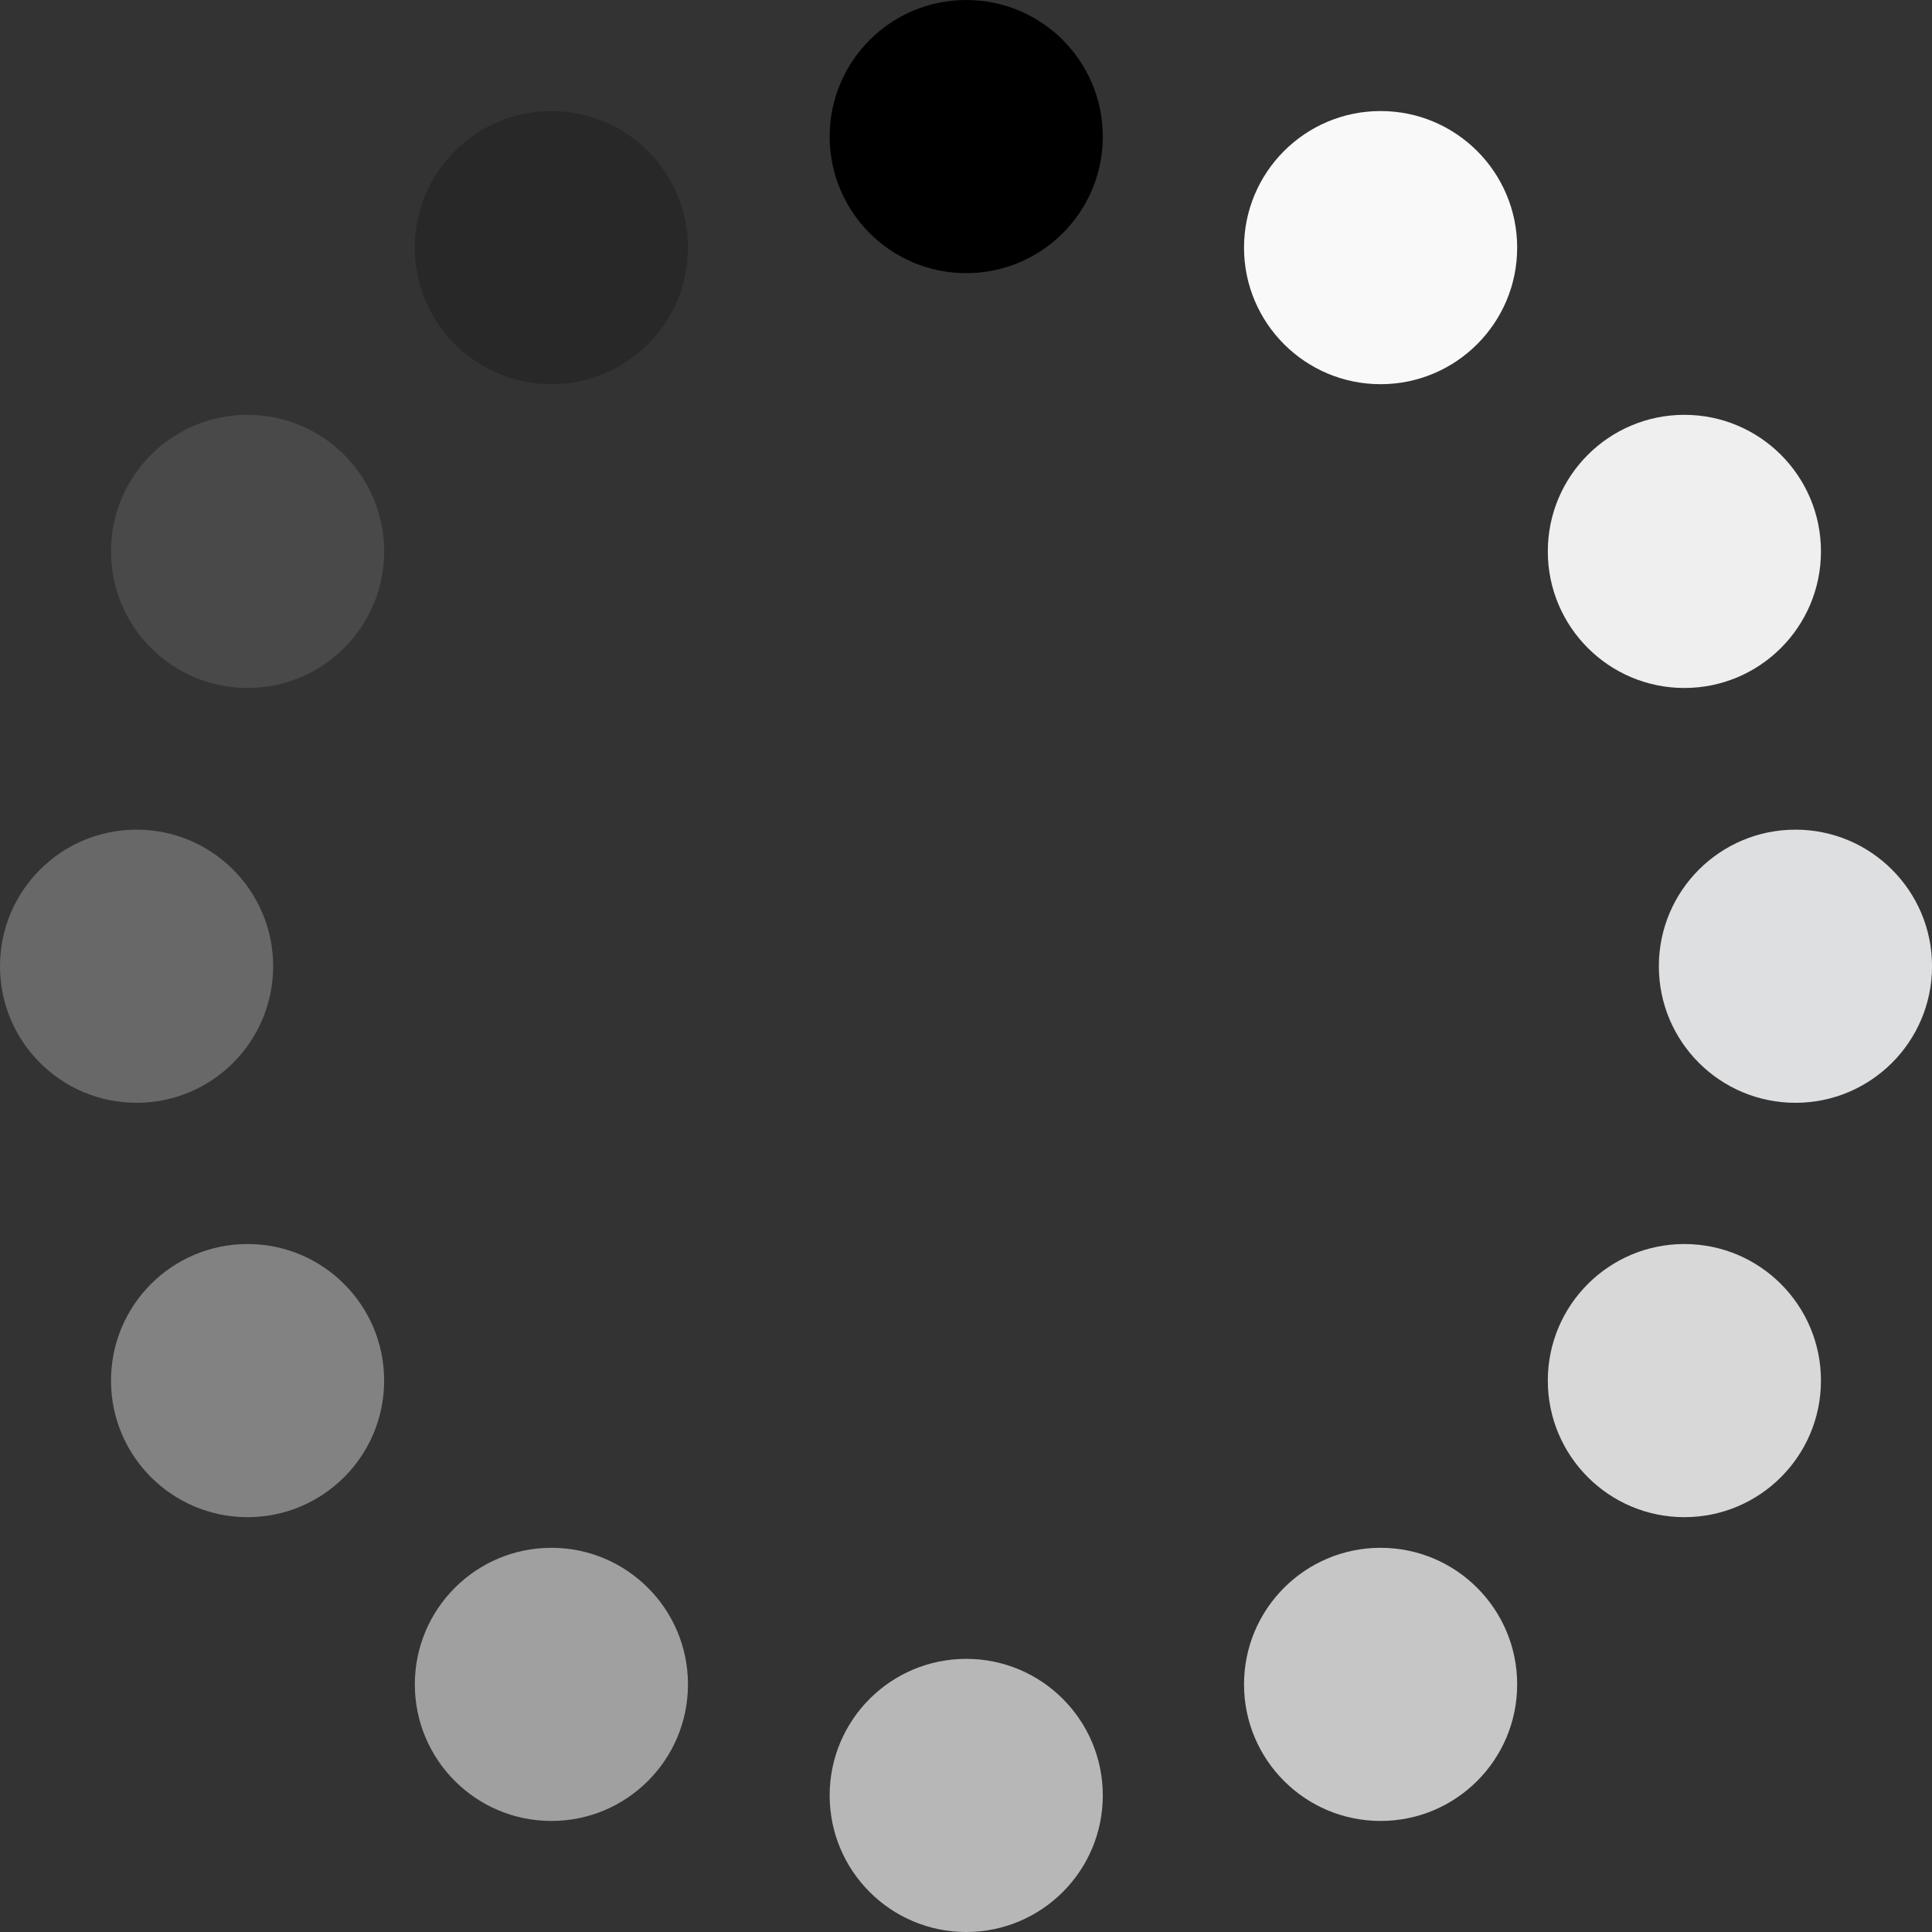 <svg width="42" height="42" viewBox="0 0 42 42" fill="none" xmlns="http://www.w3.org/2000/svg">
<rect x="0" y="0" width="42" height="42" fill="#333333" stroke="none"/>
<g clip-path="url(#clip0_120_3352)">
<path d="M21.005 5.938C22.645 5.938 23.974 4.609 23.974 2.969C23.974 1.329 22.645 0 21.005 0C19.365 0 18.036 1.329 18.036 2.969C18.036 4.609 19.365 5.938 21.005 5.938Z" fill="black"/>
<path d="M11.987 8.352C13.626 8.352 14.956 7.022 14.956 5.383C14.956 3.743 13.626 2.414 11.987 2.414C10.347 2.414 9.018 3.743 9.018 5.383C9.018 7.022 10.347 8.352 11.987 8.352Z" fill="#282828"/>
<path d="M5.382 14.956C7.022 14.956 8.351 13.627 8.351 11.987C8.351 10.347 7.022 9.018 5.382 9.018C3.742 9.018 2.413 10.347 2.413 11.987C2.413 13.627 3.742 14.956 5.382 14.956Z" fill="#494949"/>
<path d="M2.969 23.974C4.609 23.974 5.938 22.645 5.938 21.005C5.938 19.365 4.609 18.036 2.969 18.036C1.329 18.036 0 19.365 0 21.005C0 22.645 1.329 23.974 2.969 23.974Z" fill="#686868"/>
<path d="M5.382 32.982C7.022 32.982 8.351 31.653 8.351 30.013C8.351 28.373 7.022 27.044 5.382 27.044C3.742 27.044 2.413 28.373 2.413 30.013C2.413 31.653 3.742 32.982 5.382 32.982Z" fill="#828282"/>
<path d="M11.987 39.586C13.626 39.586 14.956 38.257 14.956 36.617C14.956 34.978 13.626 33.648 11.987 33.648C10.347 33.648 9.018 34.978 9.018 36.617C9.018 38.257 10.347 39.586 11.987 39.586Z" fill="#A0A0A0"/>
<path d="M21.005 42C22.645 42 23.974 40.671 23.974 39.031C23.974 37.391 22.645 36.062 21.005 36.062C19.365 36.062 18.036 37.391 18.036 39.031C18.036 40.671 19.365 42 21.005 42Z" fill="#B7B7B7"/>
<path d="M30.013 39.586C31.653 39.586 32.982 38.257 32.982 36.617C32.982 34.978 31.653 33.648 30.013 33.648C28.373 33.648 27.044 34.978 27.044 36.617C27.044 38.257 28.373 39.586 30.013 39.586Z" fill="#C6C6C6"/>
<path d="M36.617 32.982C38.257 32.982 39.586 31.653 39.586 30.013C39.586 28.373 38.257 27.044 36.617 27.044C34.978 27.044 33.648 28.373 33.648 30.013C33.648 31.653 34.978 32.982 36.617 32.982Z" fill="#D8D8D8"/>
<path d="M39.032 23.974C40.671 23.974 42.001 22.645 42.001 21.005C42.001 19.365 40.671 18.036 39.032 18.036C37.392 18.036 36.062 19.365 36.062 21.005C36.062 22.645 37.392 23.974 39.032 23.974Z" fill="#DEDFE0"/>
<path d="M36.617 14.956C38.257 14.956 39.586 13.627 39.586 11.987C39.586 10.347 38.257 9.018 36.617 9.018C34.978 9.018 33.648 10.347 33.648 11.987C33.648 13.627 34.978 14.956 36.617 14.956Z" fill="#EFEFEF"/>
<path d="M30.013 8.352C31.653 8.352 32.982 7.022 32.982 5.383C32.982 3.743 31.653 2.414 30.013 2.414C28.373 2.414 27.044 3.743 27.044 5.383C27.044 7.022 28.373 8.352 30.013 8.352Z" fill="#F9F9F9"/>
</g>
<defs>
<clipPath id="clip0_120_3352">
<rect width="42" height="42" fill="white"/>
</clipPath>
</defs>
</svg>
